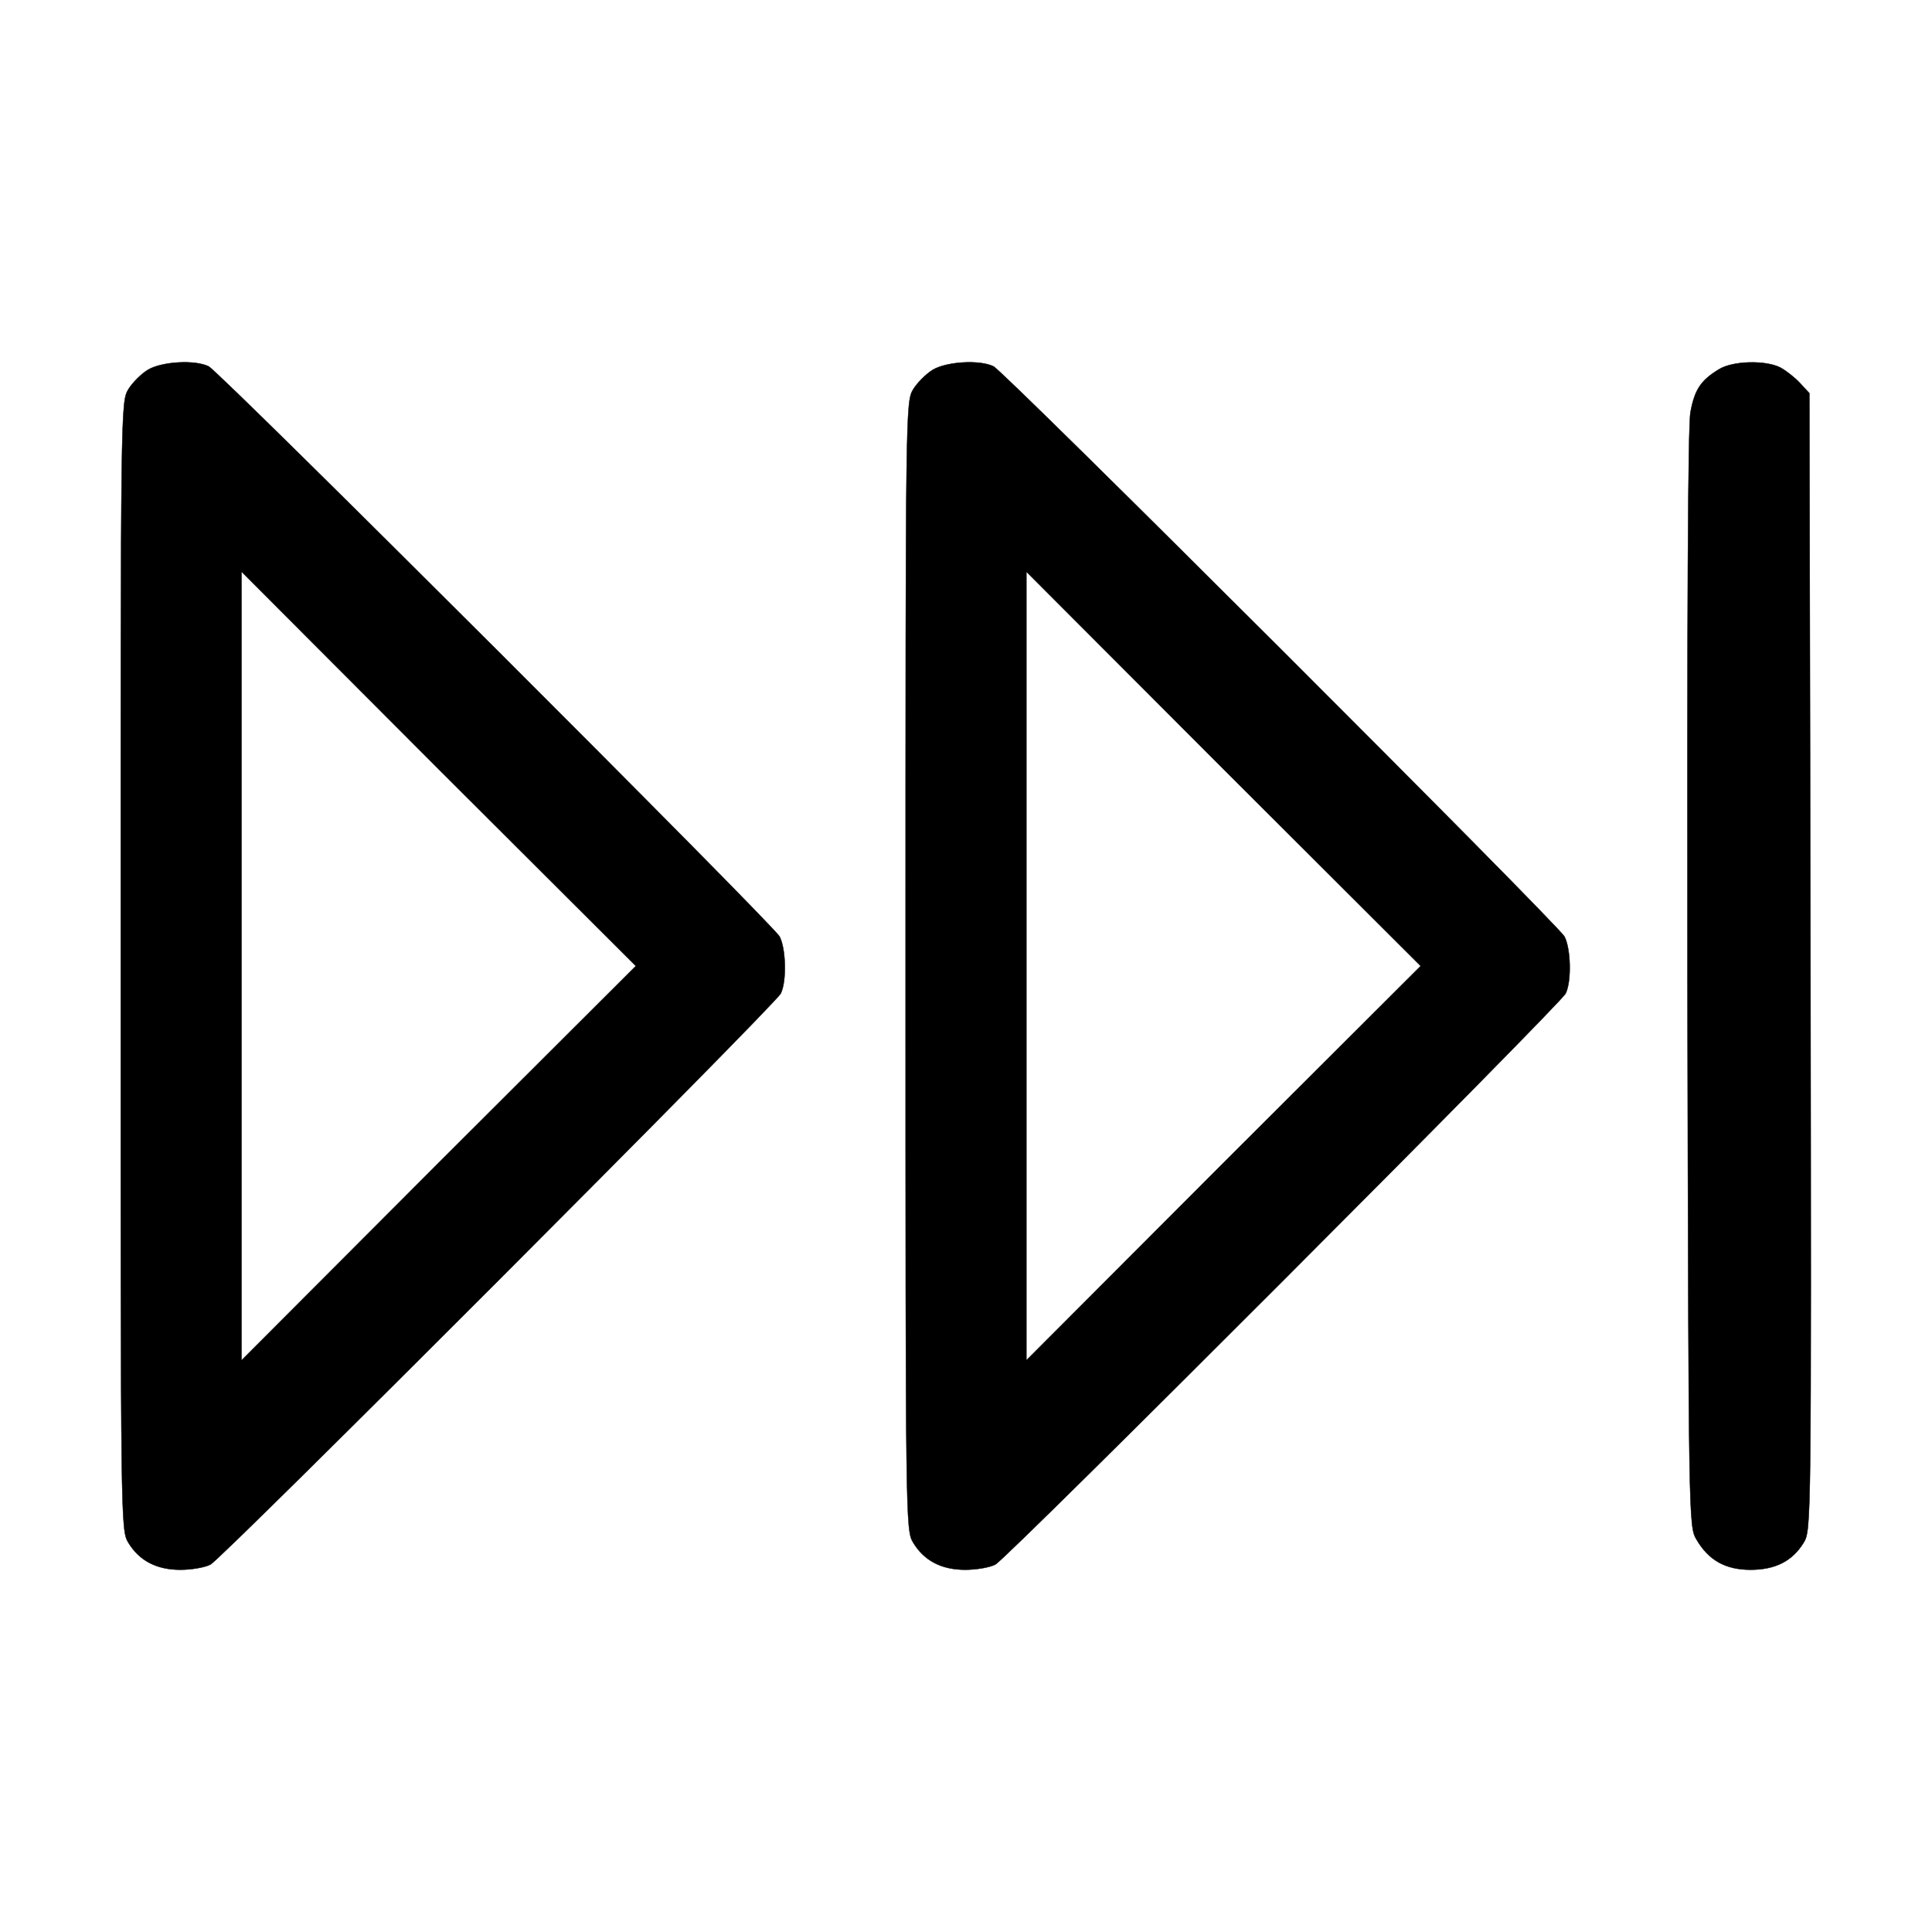 <?xml version="1.0" standalone="no"?>
<!DOCTYPE svg PUBLIC "-//W3C//DTD SVG 20010904//EN"
 "http://www.w3.org/TR/2001/REC-SVG-20010904/DTD/svg10.dtd">
<svg version="1.0" xmlns="http://www.w3.org/2000/svg"
 width="20pt" height="20pt" viewBox="0 0 512 512"
 preserveAspectRatio="xMidYMid meet">
<g transform="translate(0,512) scale(0.1,-0.1)"
fill="current" stroke="current">
<path d="M392 4140 c-18 -11 -41 -34 -52 -52 -20 -33 -20 -54 -20 -1528 0
-1474 0 -1495 20 -1528 29 -48 75 -72 138 -72 29 0 65 6 80 14 33 18 1495
1482 1511 1513 16 31 14 119 -3 151 -18 33 -1482 1495 -1513 1511 -36 18 -124
13 -161 -9z m770 -2102 l-522 -523 0 1045 0 1045 522 -523 523 -522 -523 -522z"/>
<path d="M2472 4140 c-18 -11 -41 -34 -52 -52 -20 -33 -20 -54 -20 -1528 0
-1474 0 -1495 20 -1528 29 -48 75 -72 138 -72 29 0 65 6 80 14 33 18 1495
1482 1511 1513 16 31 14 119 -3 151 -18 33 -1482 1495 -1513 1511 -36 18 -124
13 -161 -9z m770 -2102 l-522 -523 0 1045 0 1045 522 -523 523 -522 -523 -522z"/>
<path d="M4555 4141 c-48 -29 -64 -54 -75 -113 -7 -36 -9 -553 -8 -1504 3
-1441 3 -1449 24 -1484 32 -55 77 -80 143 -80 66 0 111 23 141 72 20 33 20 50
18 1540 l-3 1506 -25 27 c-14 15 -37 33 -52 41 -39 20 -127 18 -163 -5z"/>
</g>
</svg>
